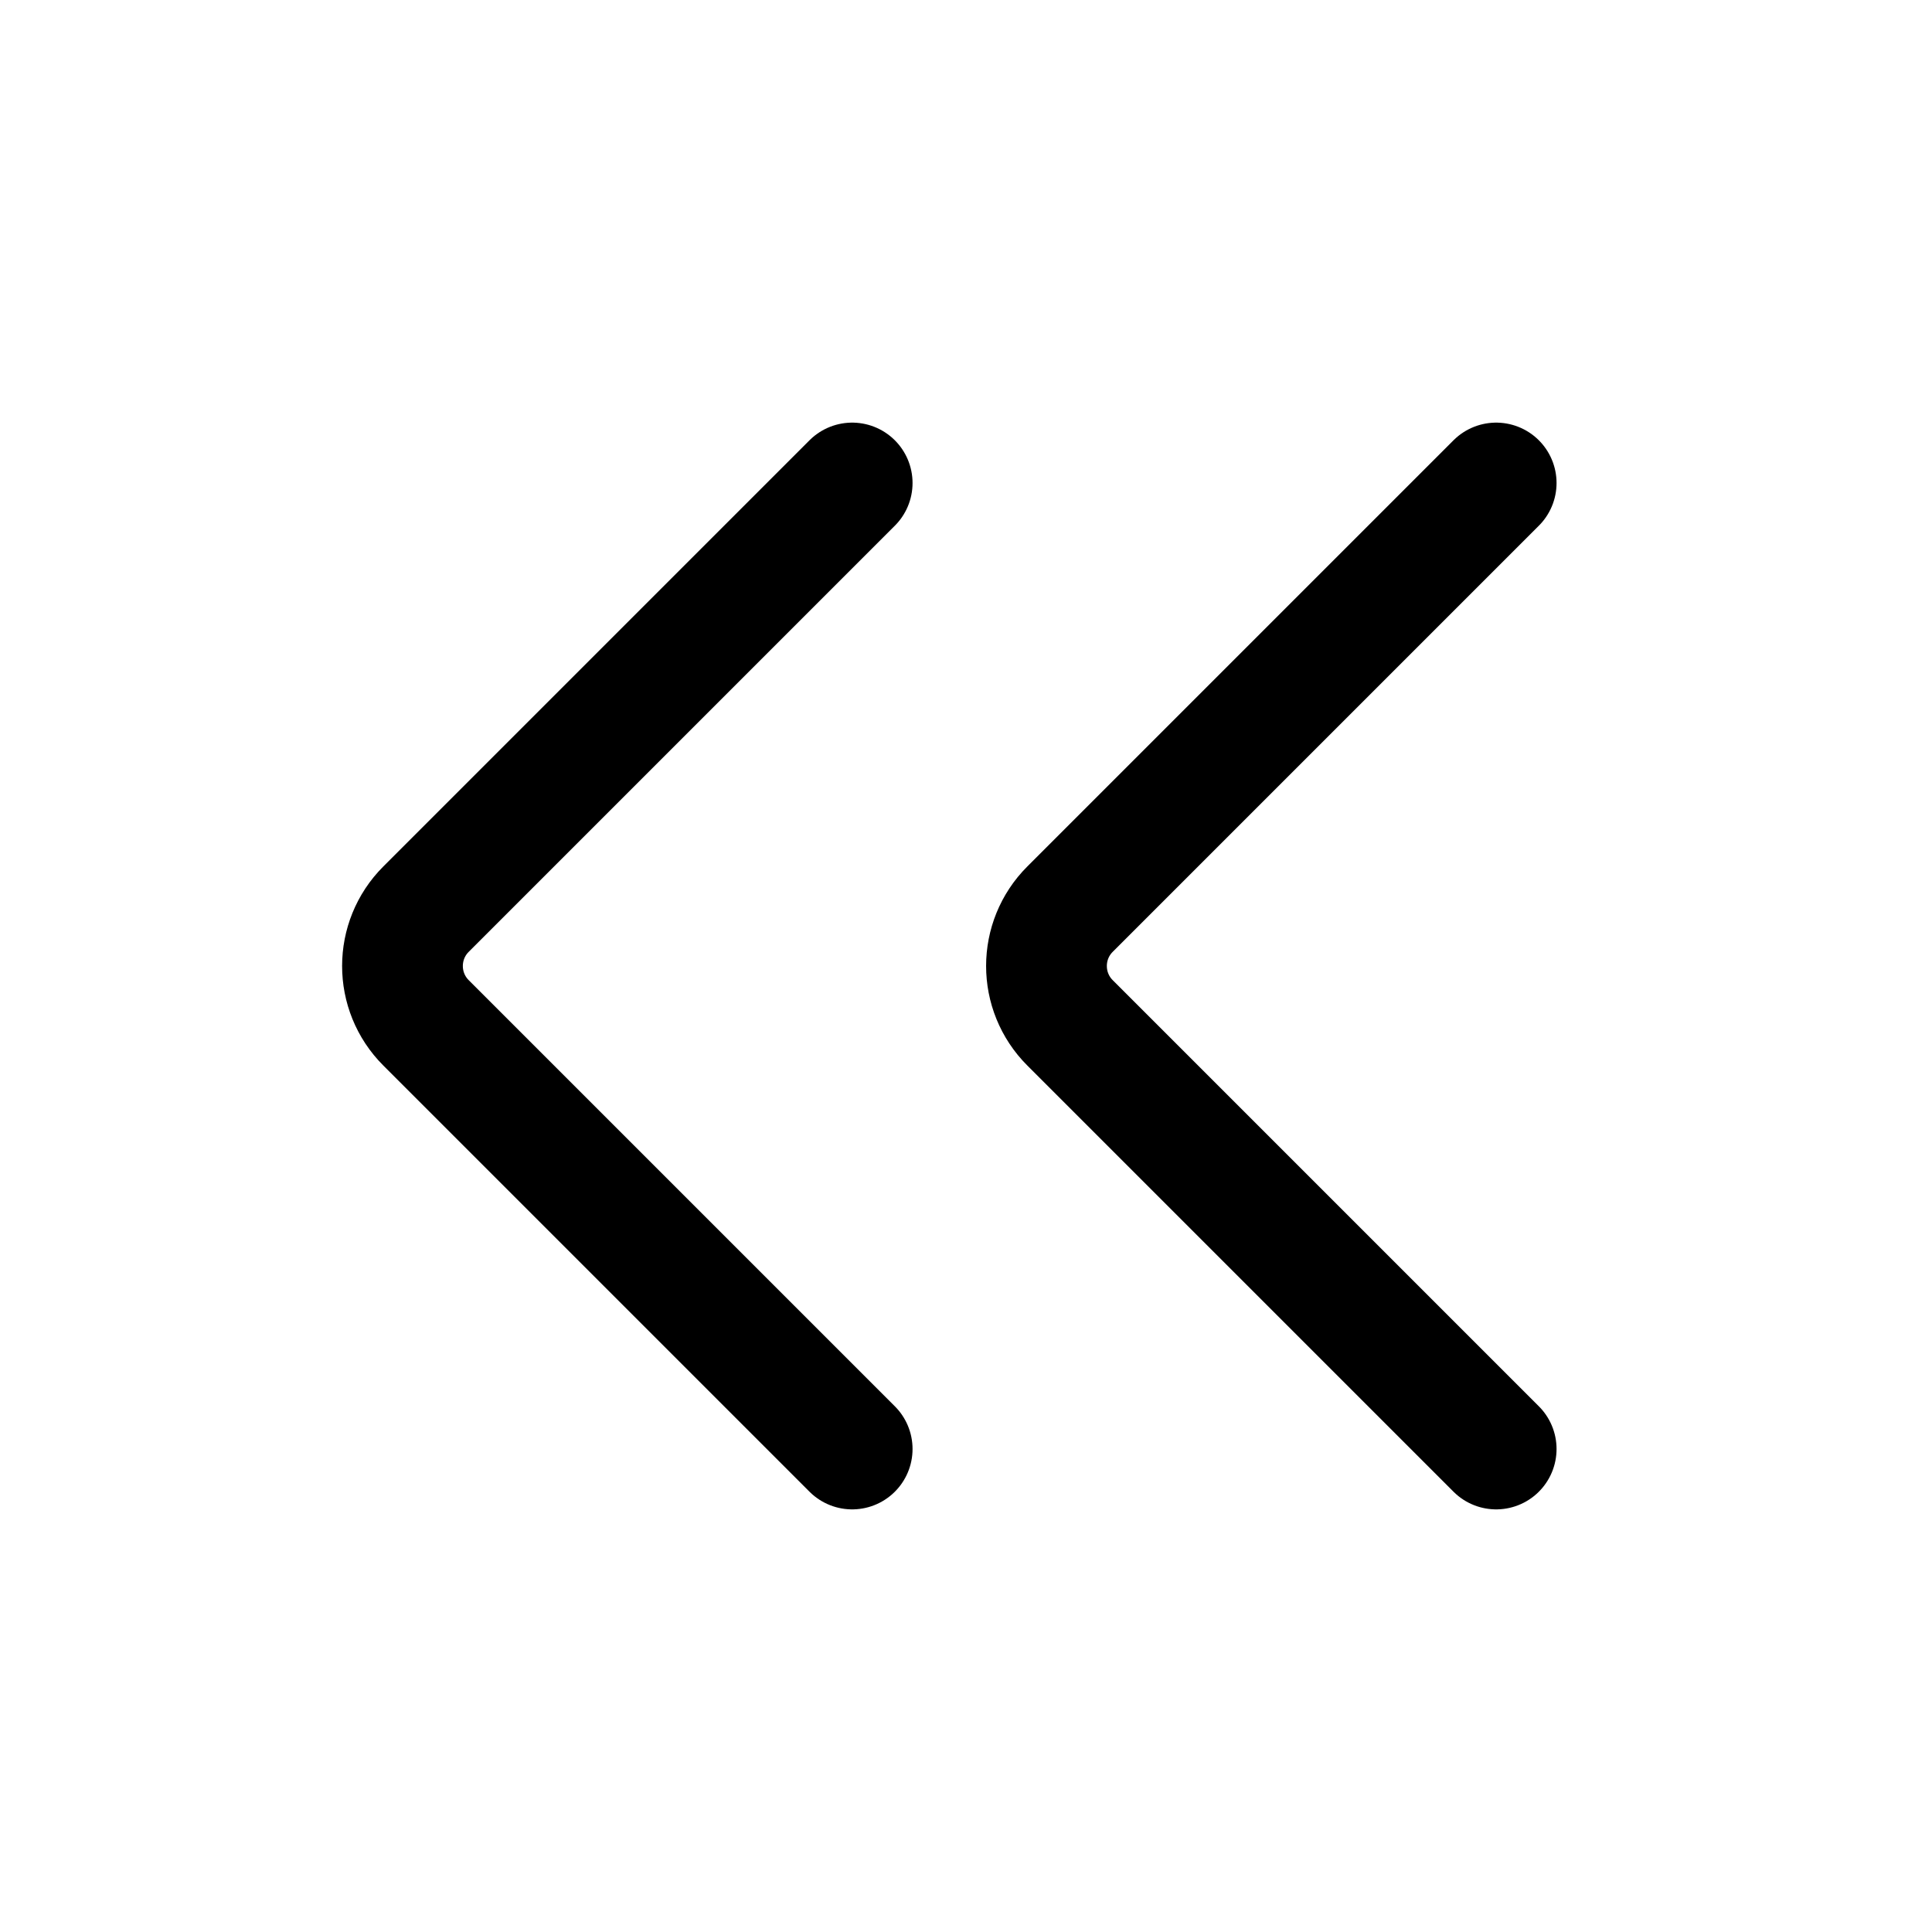 <svg width="24" height="24" viewBox="0 0 24 24" fill="none" xmlns="http://www.w3.org/2000/svg">
<path d="M10.586 6L5.293 11.293C4.902 11.683 4.902 12.317 5.293 12.707L10.586 18M18.586 6L13.293 11.293C12.902 11.683 12.902 12.317 13.293 12.707L18.586 18" stroke="currentColor" stroke-width="1.5" stroke-linecap="round" stroke-linejoin="round"/>
</svg>

